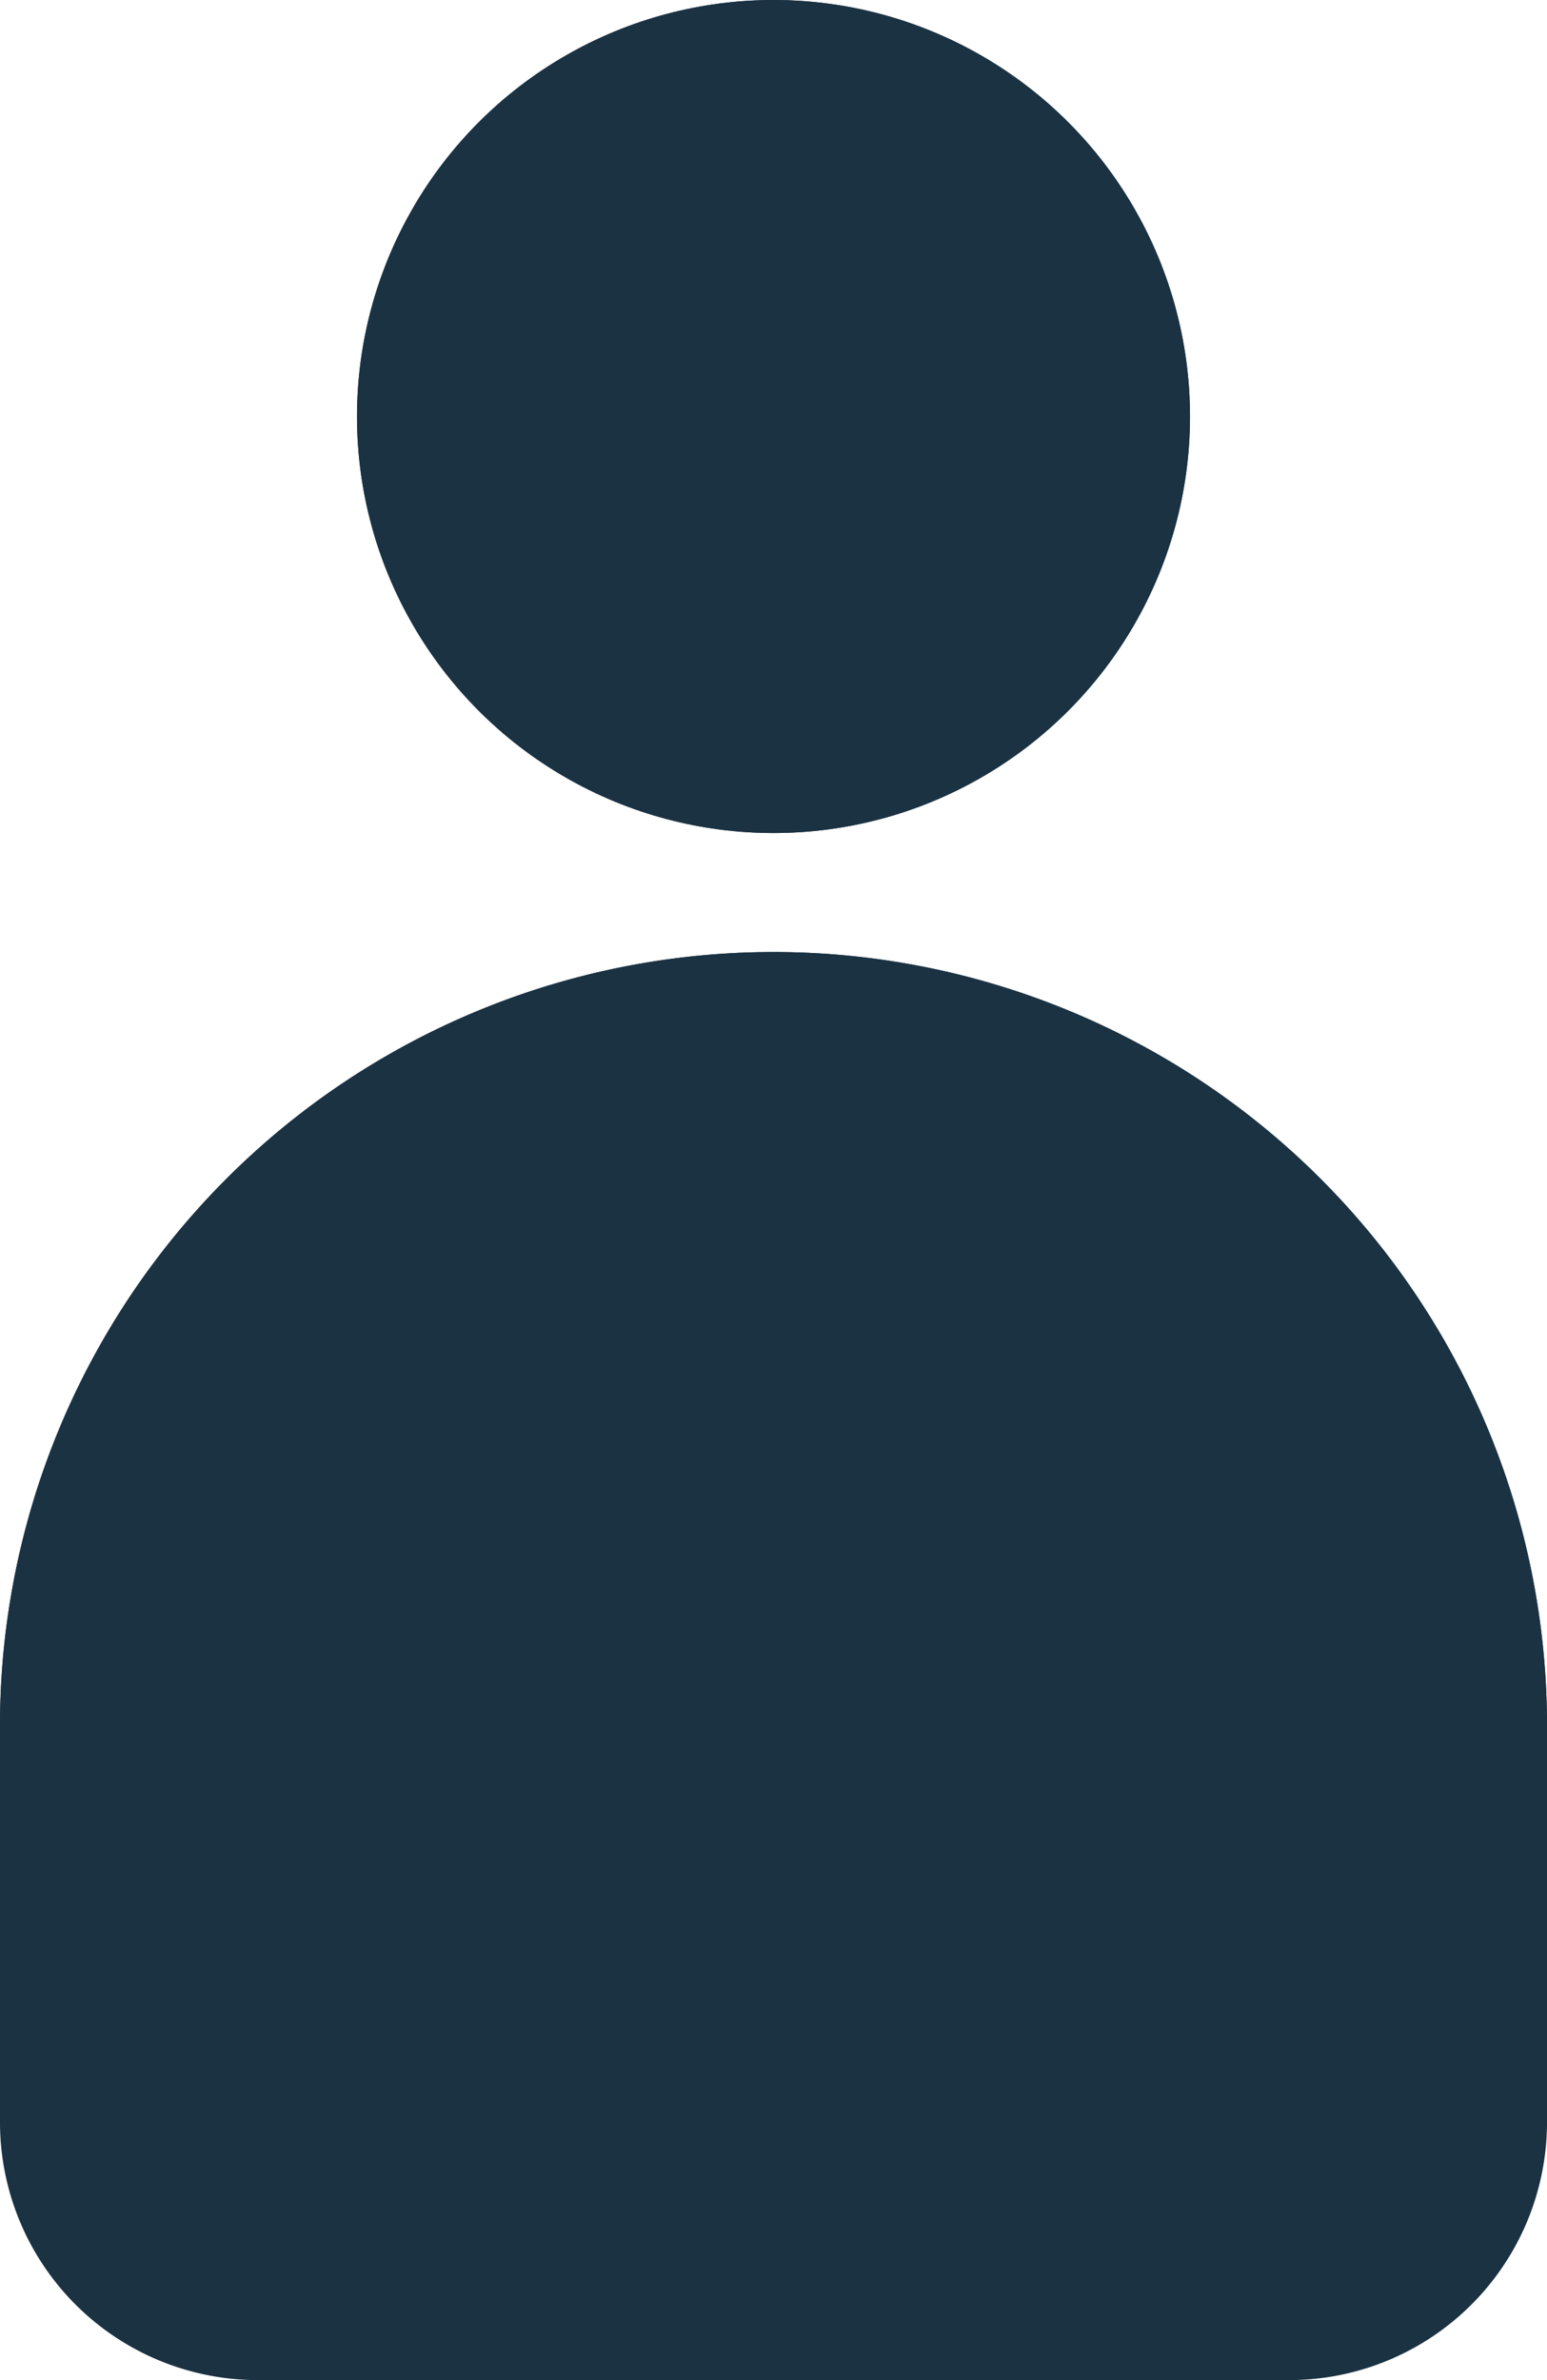 <svg xmlns="http://www.w3.org/2000/svg" width="13" height="20" viewBox="0 0 13 20">
  <g id="Profil_ikon" data-name="Profil ikon" transform="translate(-61 -349)">
    <g id="Rectangle_132" data-name="Rectangle 132" transform="translate(61 357)" fill="#1b3243" stroke="#1b3243" stroke-width="1">
      <path d="M6.5,0h0A6.5,6.5,0,0,1,13,6.5V9.833A2.167,2.167,0,0,1,10.833,12H2.167A2.167,2.167,0,0,1,0,9.833V6.5A6.5,6.5,0,0,1,6.5,0Z" stroke="none"/>
      <path d="M6.5.5h0a6,6,0,0,1,6,6V9.735A1.765,1.765,0,0,1,10.735,11.5H2.265A1.765,1.765,0,0,1,.5,9.735V6.5a6,6,0,0,1,6-6Z" fill="none"/>
    </g>
    <g id="Ellipse_24" data-name="Ellipse 24" transform="translate(64 349)" fill="#1b3243" stroke="#1b3243" stroke-width="1">
      <circle cx="3.5" cy="3.5" r="3.5" stroke="none"/>
      <circle cx="3.5" cy="3.5" r="3" fill="none"/>
    </g>
  </g>
</svg>
